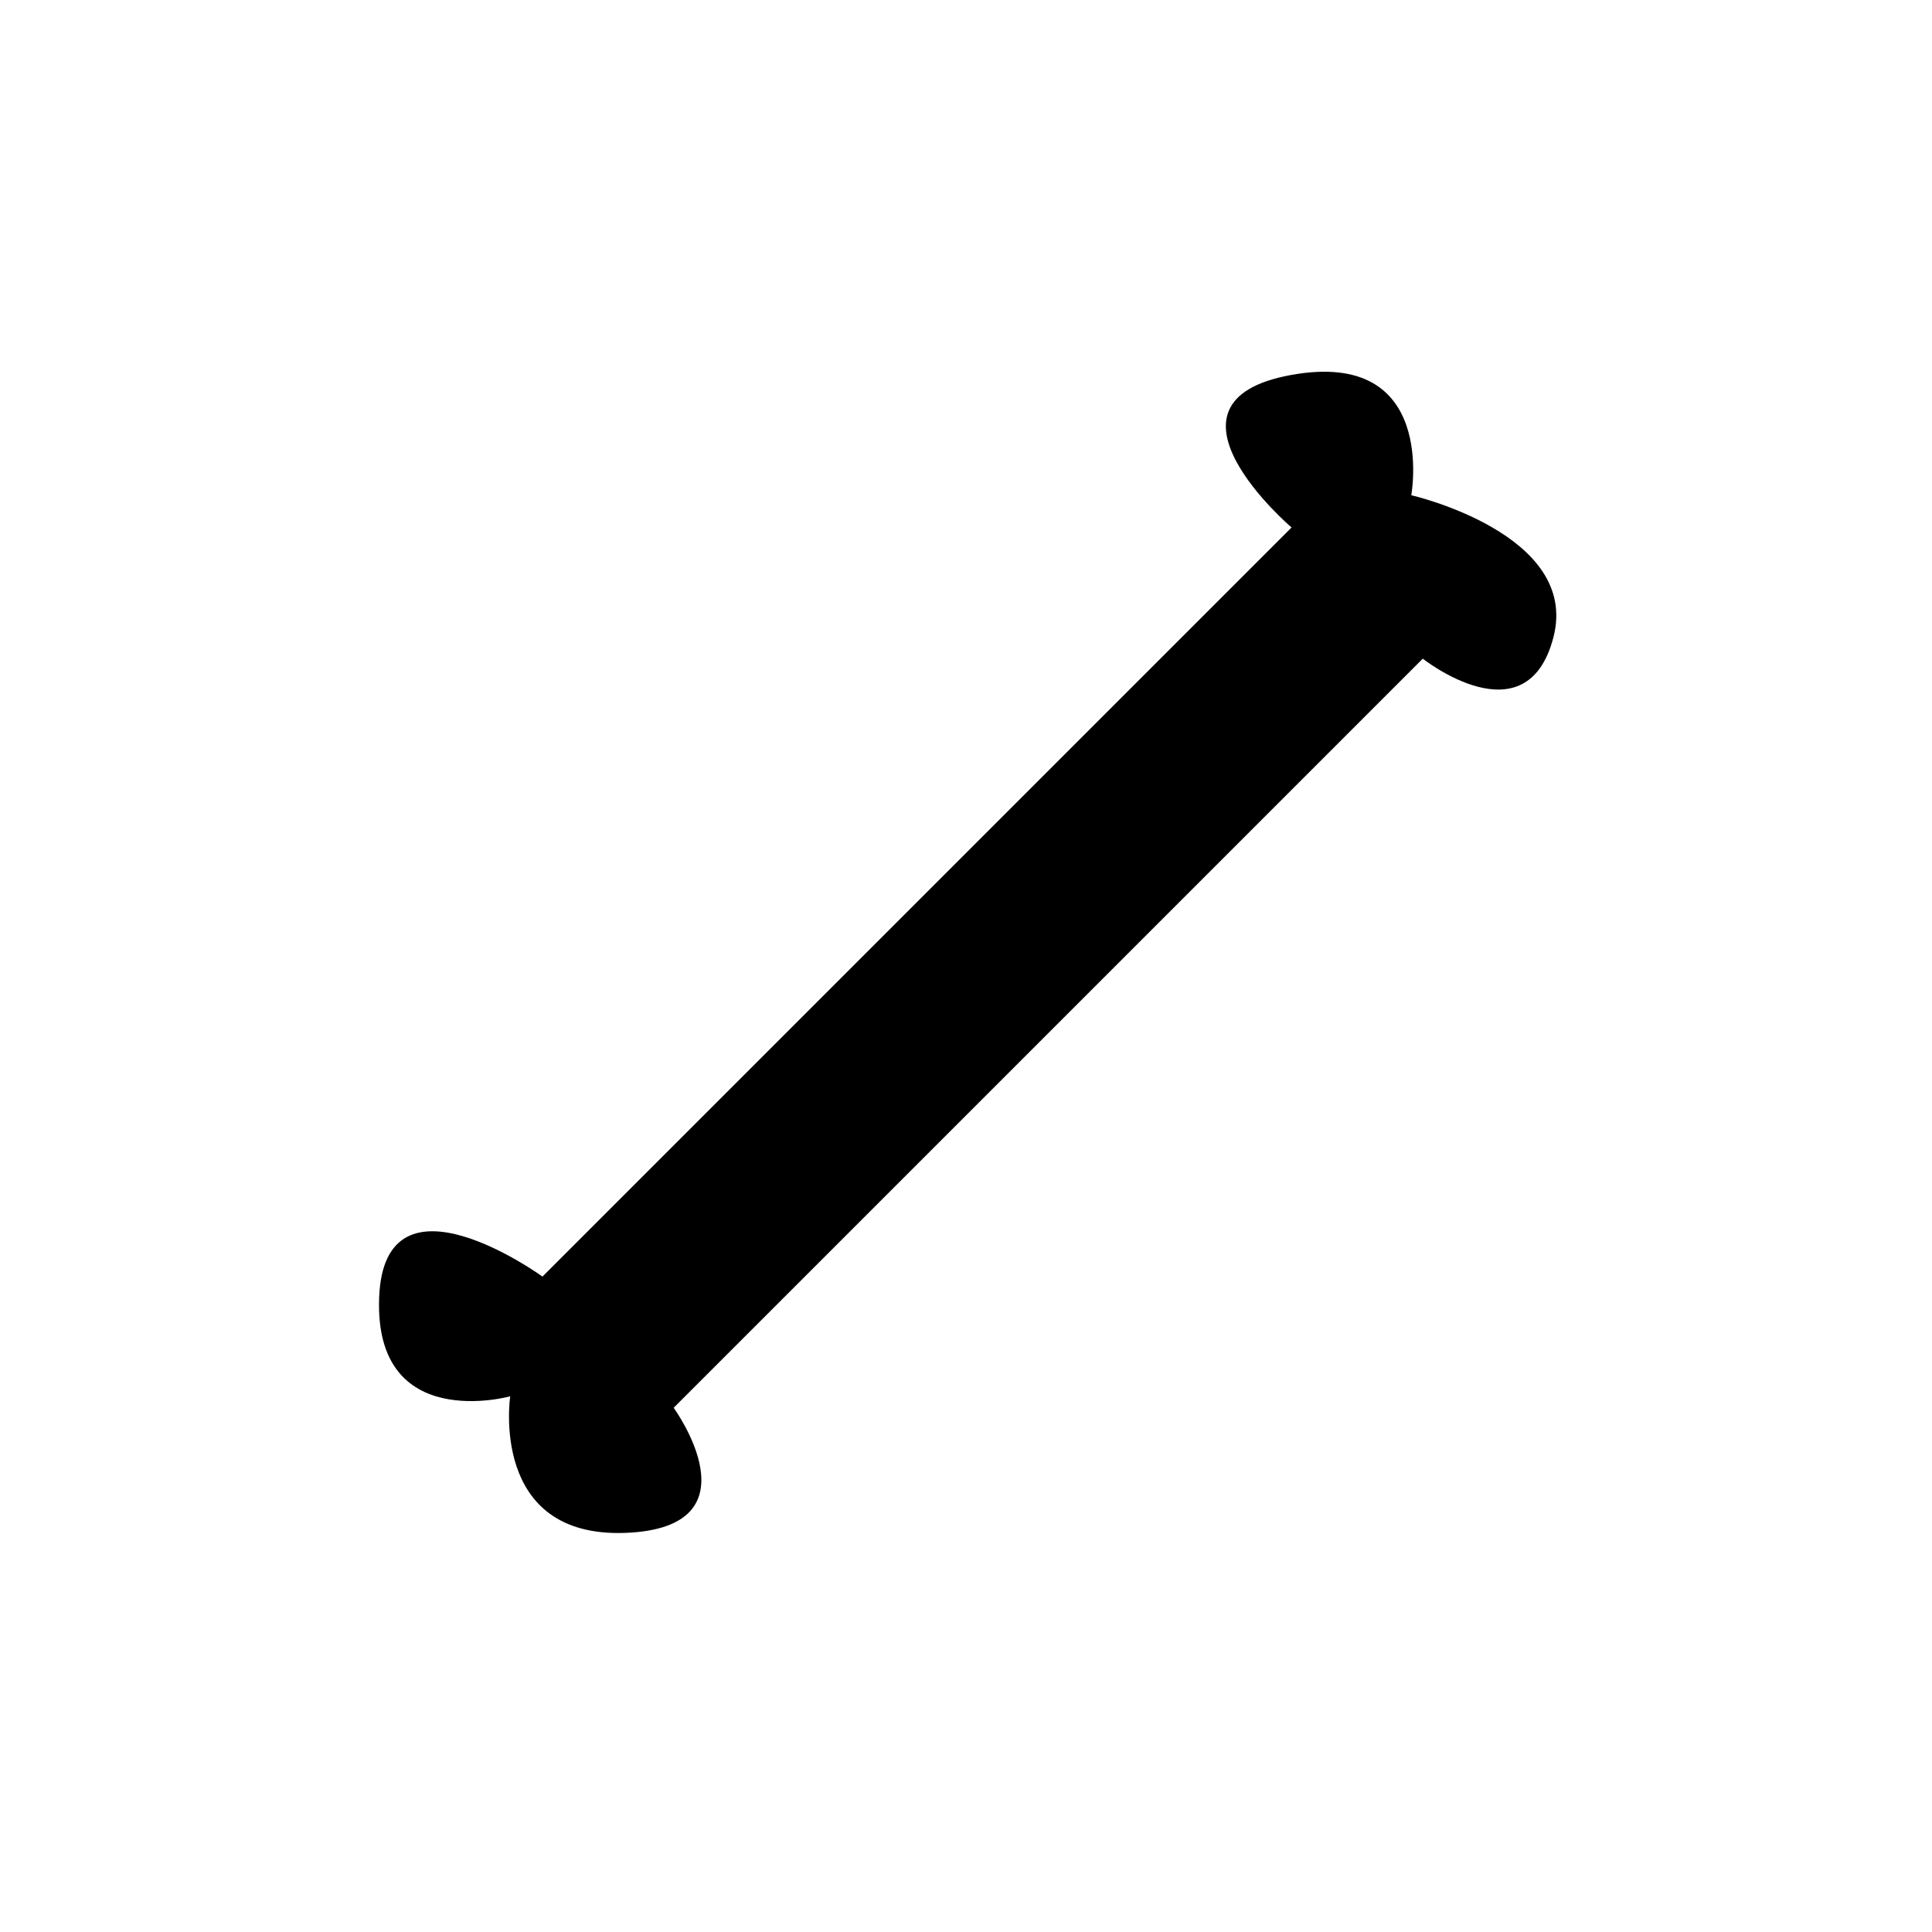 <?xml version="1.0" encoding="UTF-8" standalone="no"?>
<svg width="100px" height="100px" viewBox="0 0 100 100" version="1.1" xmlns="http://www.w3.org/2000/svg" xmlns:xlink="http://www.w3.org/1999/xlink" xmlns:sketch="http://www.bohemiancoding.com/sketch/ns">
    <!-- Generator: Sketch 3.3.2 (12043) - http://www.bohemiancoding.com/sketch -->
    <title>03-07-2015 - bone</title>
    <desc>Created with Sketch.</desc>
    <defs></defs>
    <g id="January" stroke="none" stroke-width="1" fill="none" fill-rule="evenodd" sketch:type="MSPage">
        <g id="03-07-2015---bone" sketch:type="MSArtboardGroup" fill="#000000">
            <path d="M16.42,58.123 C11.255,53.322 17.215,48.921 17.215,48.921 C17.215,48.921 10.857,45.32 16.023,40.519 C21.188,35.718 22.778,45.72 22.778,45.72 L77.612,45.72 C77.612,45.72 76.817,35.718 83.174,40.119 C89.532,44.52 83.174,48.921 83.174,48.921 C83.174,48.921 87.943,56.523 83.174,59.324 C78.406,62.124 77.612,55.323 77.612,55.323 L22.778,55.323 C22.778,55.323 21.586,62.924 16.42,58.123 Z" id="Rectangle-5" sketch:type="MSShapeGroup" transform="translate(50, 49.5) rotate(-45) translate(-50, -49.5) "></path>
        </g>
    </g>
</svg>